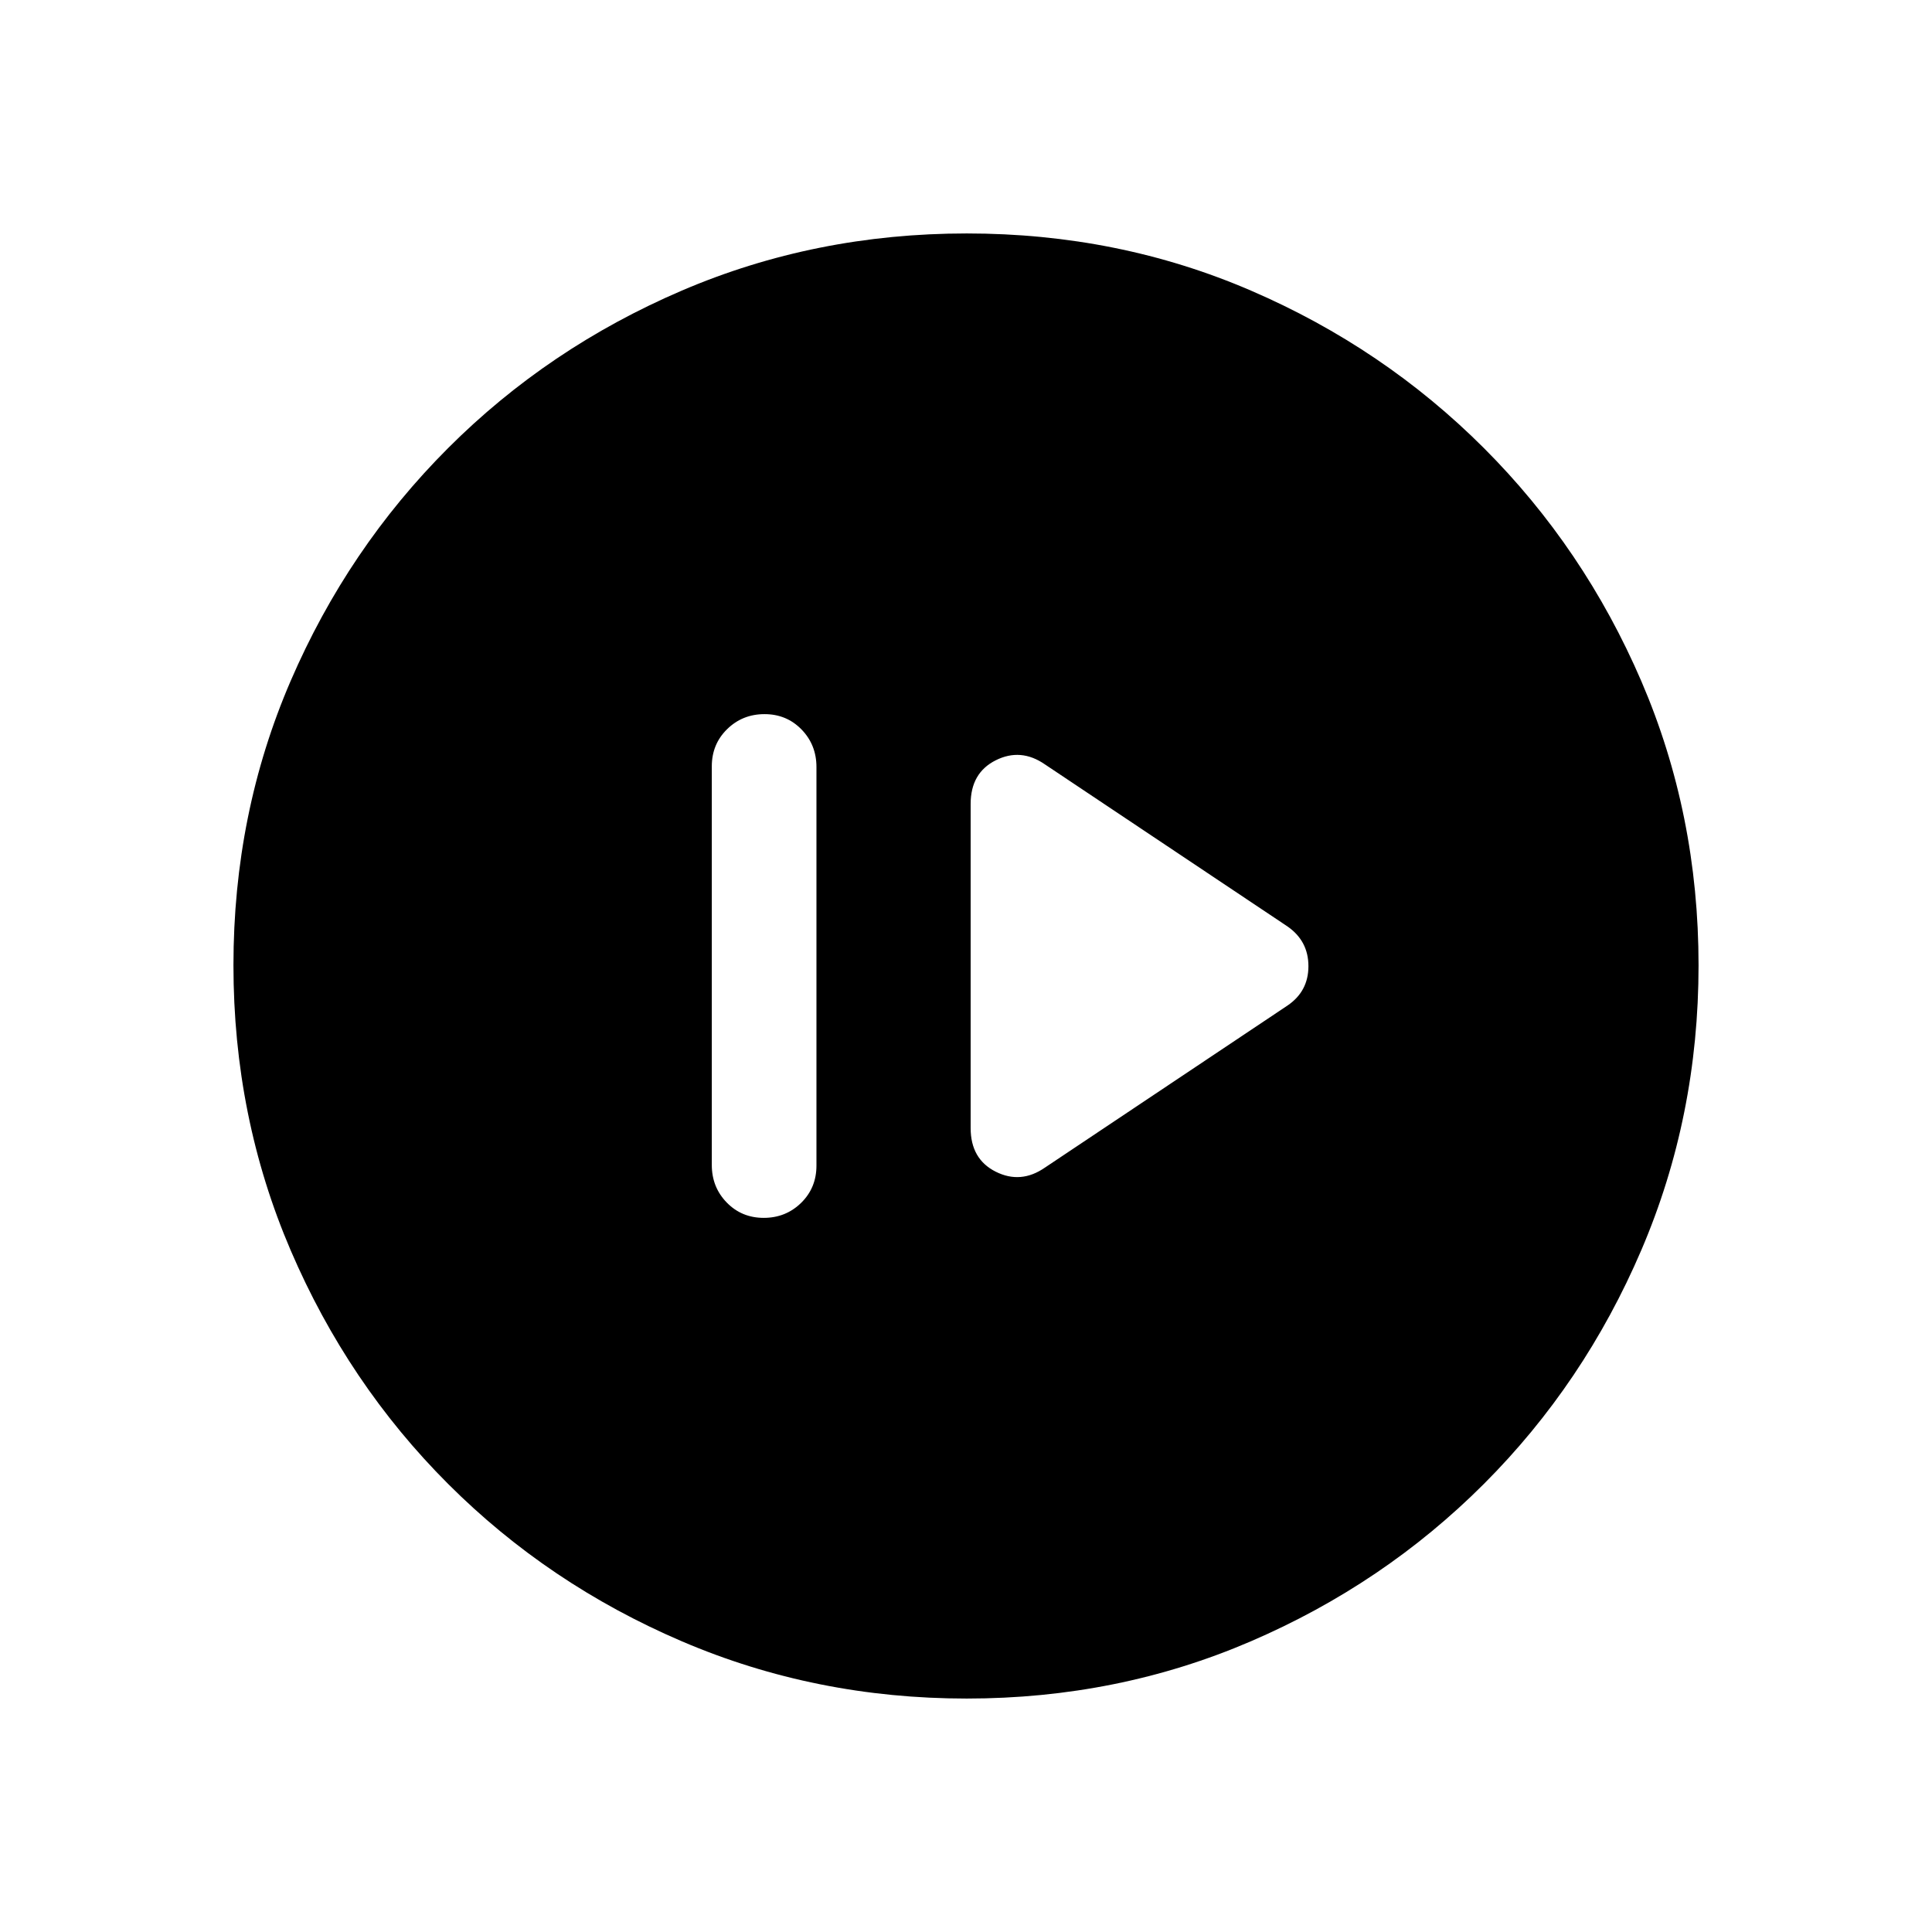 <svg xmlns="http://www.w3.org/2000/svg" height="20" viewBox="0 -960 960 960" width="20"><path d="M379.5-354.85q10.96 0 18.58-7.46 7.61-7.46 7.61-18.5v-198.06q0-11.03-7.42-18.66-7.41-7.62-18.38-7.62-10.97 0-18.58 7.46-7.62 7.46-7.62 18.5v198.06q0 11.03 7.42 18.66 7.42 7.62 18.39 7.62Zm139.7-24.96 120.49-80.5q10.46-7.06 10.46-19.6 0-12.55-10.46-19.78l-120.49-80.5q-11.97-8.27-24.43-2.02-12.46 6.26-12.46 21.67v161.08q0 15.41 12.46 21.67 12.46 6.25 24.43-2.02ZM480.34-116q-75.11 0-141.48-28.42-66.37-28.42-116.18-78.21-49.81-49.79-78.25-116.09Q116-405.01 116-480.39q0-75.38 28.42-141.25t78.21-115.68q49.79-49.81 116.09-78.25Q405.01-844 480.39-844q75.38 0 141.25 28.42t115.68 78.21q49.81 49.79 78.25 115.85Q844-555.45 844-480.34q0 75.11-28.42 141.48-28.42 66.37-78.21 116.18-49.79 49.81-115.85 78.25Q555.45-116 480.34-116Z"/></svg>
